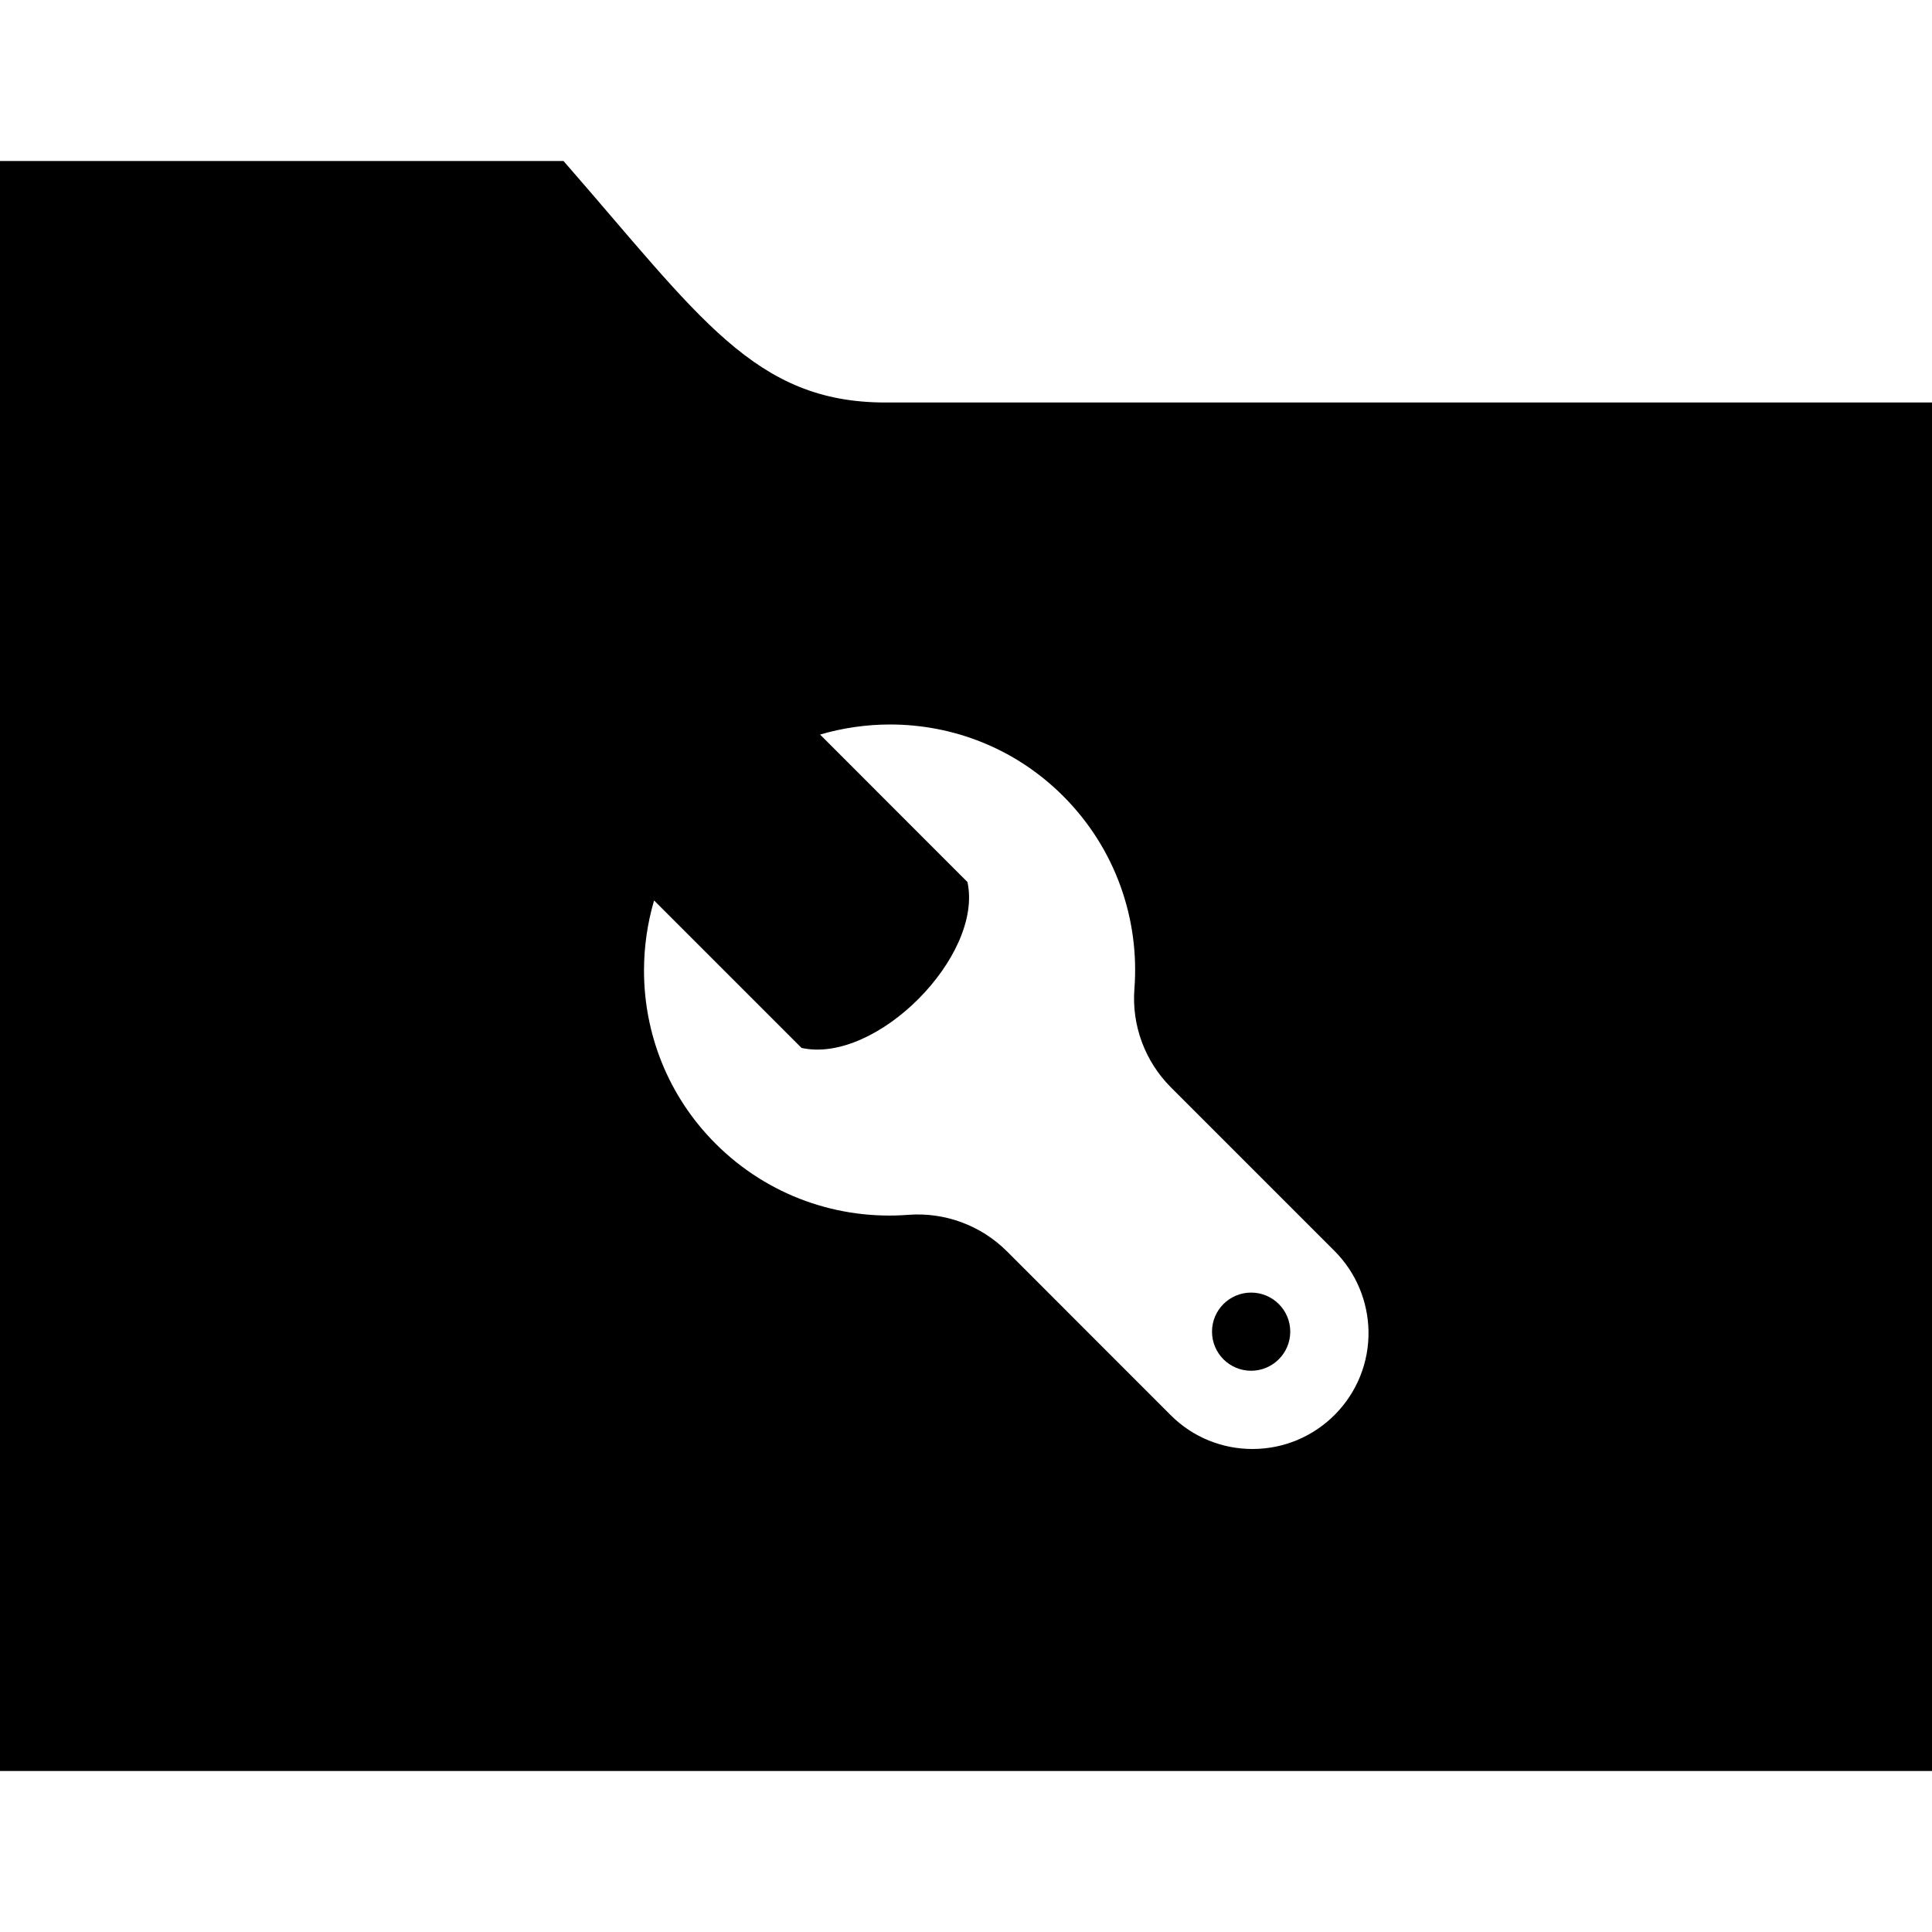 <svg xmlns="http://www.w3.org/2000/svg" width="24" height="24" viewBox="0 0 24 24"><path d="M16.028 16.542c0 .269-.219.486-.486.486-.269 0-.486-.218-.486-.486s.218-.485.486-.485.486.217.486.485zm7.972-11.542v17h-24v-20h7c1.695 1.942 2.371 3 4 3h13zm-7 11.528c-.009-.358-.149-.714-.422-.988l-2.034-2.034c-.321-.322-.487-.769-.452-1.222.066-.858-.229-1.739-.885-2.395-.595-.595-1.372-.889-2.15-.889-.293 0-.586.042-.87.125l1.831 1.832c.199.918-1.131 2.264-2.061 2.061l-1.832-1.832c-.083.284-.125.577-.125.871 0 .779.295 1.556.889 2.15.656.656 1.537.951 2.396.884.453-.034.899.131 1.222.452l2.033 2.034c.28.282.649.423 1.018.423.808 0 1.459-.663 1.442-1.472z"/></svg>
